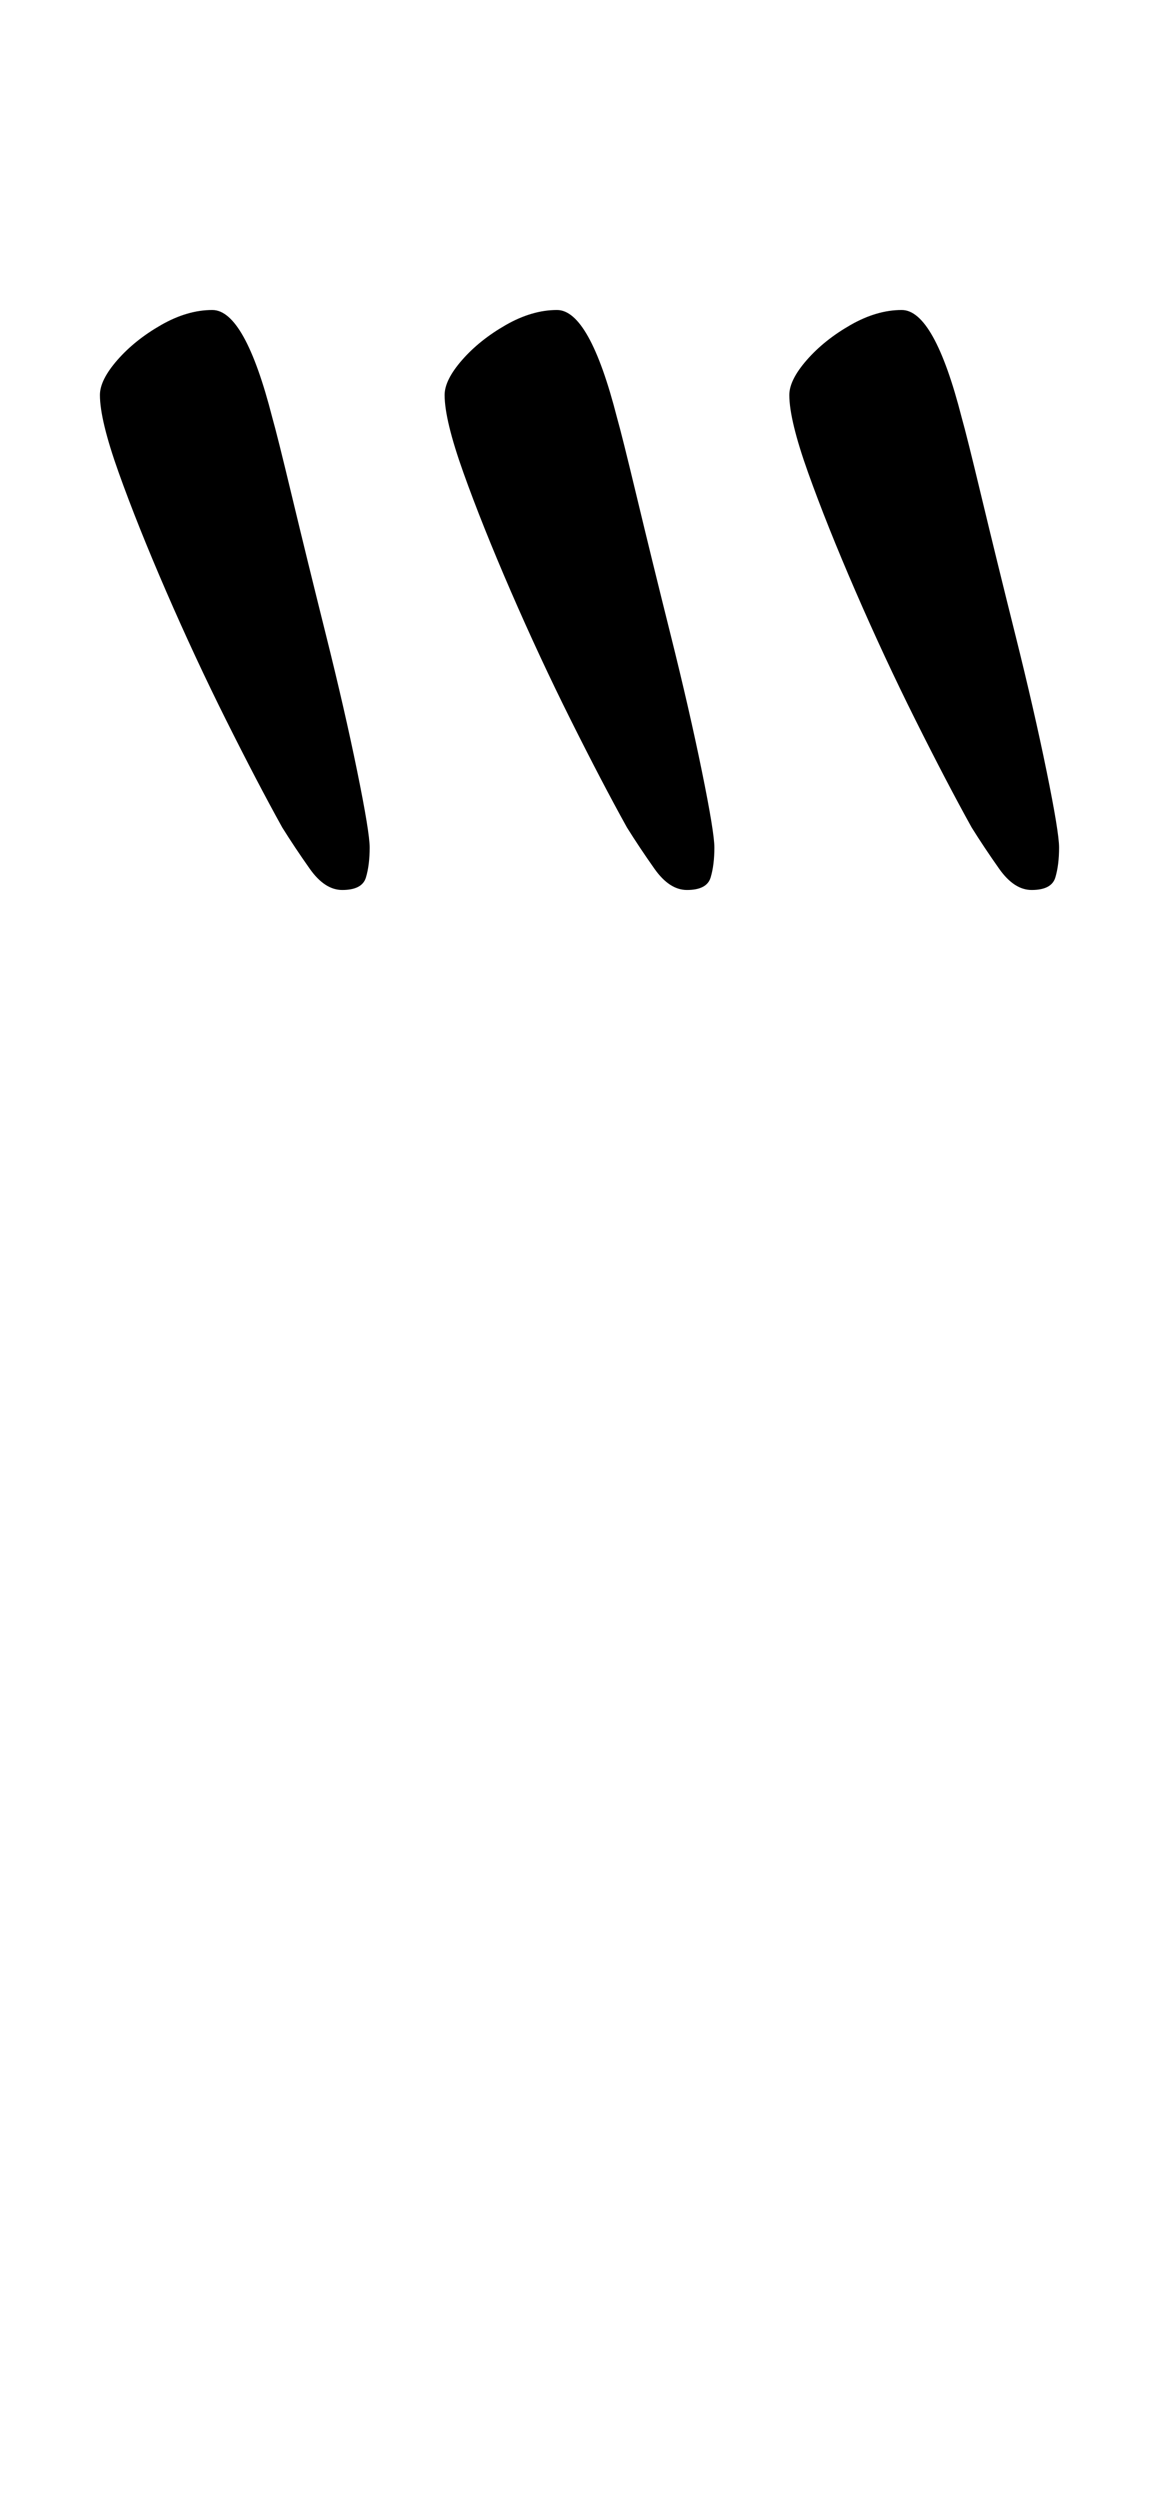 <?xml version="1.0" standalone="no"?>
<!DOCTYPE svg PUBLIC "-//W3C//DTD SVG 1.1//EN" "http://www.w3.org/Graphics/SVG/1.1/DTD/svg11.dtd" >
<svg xmlns="http://www.w3.org/2000/svg" xmlns:xlink="http://www.w3.org/1999/xlink" version="1.1" viewBox="-10 0 464 1000">
  <g transform="matrix(1 0 0 -1 0 800)">
   <path fill="currentColor"
d="M127 444q-7 0 -13 8.5t-11 16.5q-10 18 -22.5 43t-24 51.5t-19 47.5t-7.5 31q0 6 7 14t17.5 14t20.5 6q13 0 24 -43q2 -7 8 -32t13.5 -55t12.5 -54.5t5 -30.5q0 -7 -1.5 -12t-9.5 -5zM265 444q-7 0 -13 8.5t-11 16.5q-10 18 -22.5 43t-24 51.5t-19 47.5t-7.5 31q0 6 7 14
t17.5 14t20.5 6q13 0 24 -43q2 -7 8 -32t13.5 -55t12.5 -54.5t5 -30.5q0 -7 -1.5 -12t-9.5 -5zM403 444q-7 0 -13 8.5t-11 16.5q-10 18 -22.5 43t-24 51.5t-19 47.5t-7.5 31q0 6 7 14t17.5 14t20.5 6q13 0 24 -43q2 -7 8 -32t13.5 -55t12.5 -54.5t5 -30.5q0 -7 -1.5 -12
t-9.5 -5z" />
  </g>

</svg>
